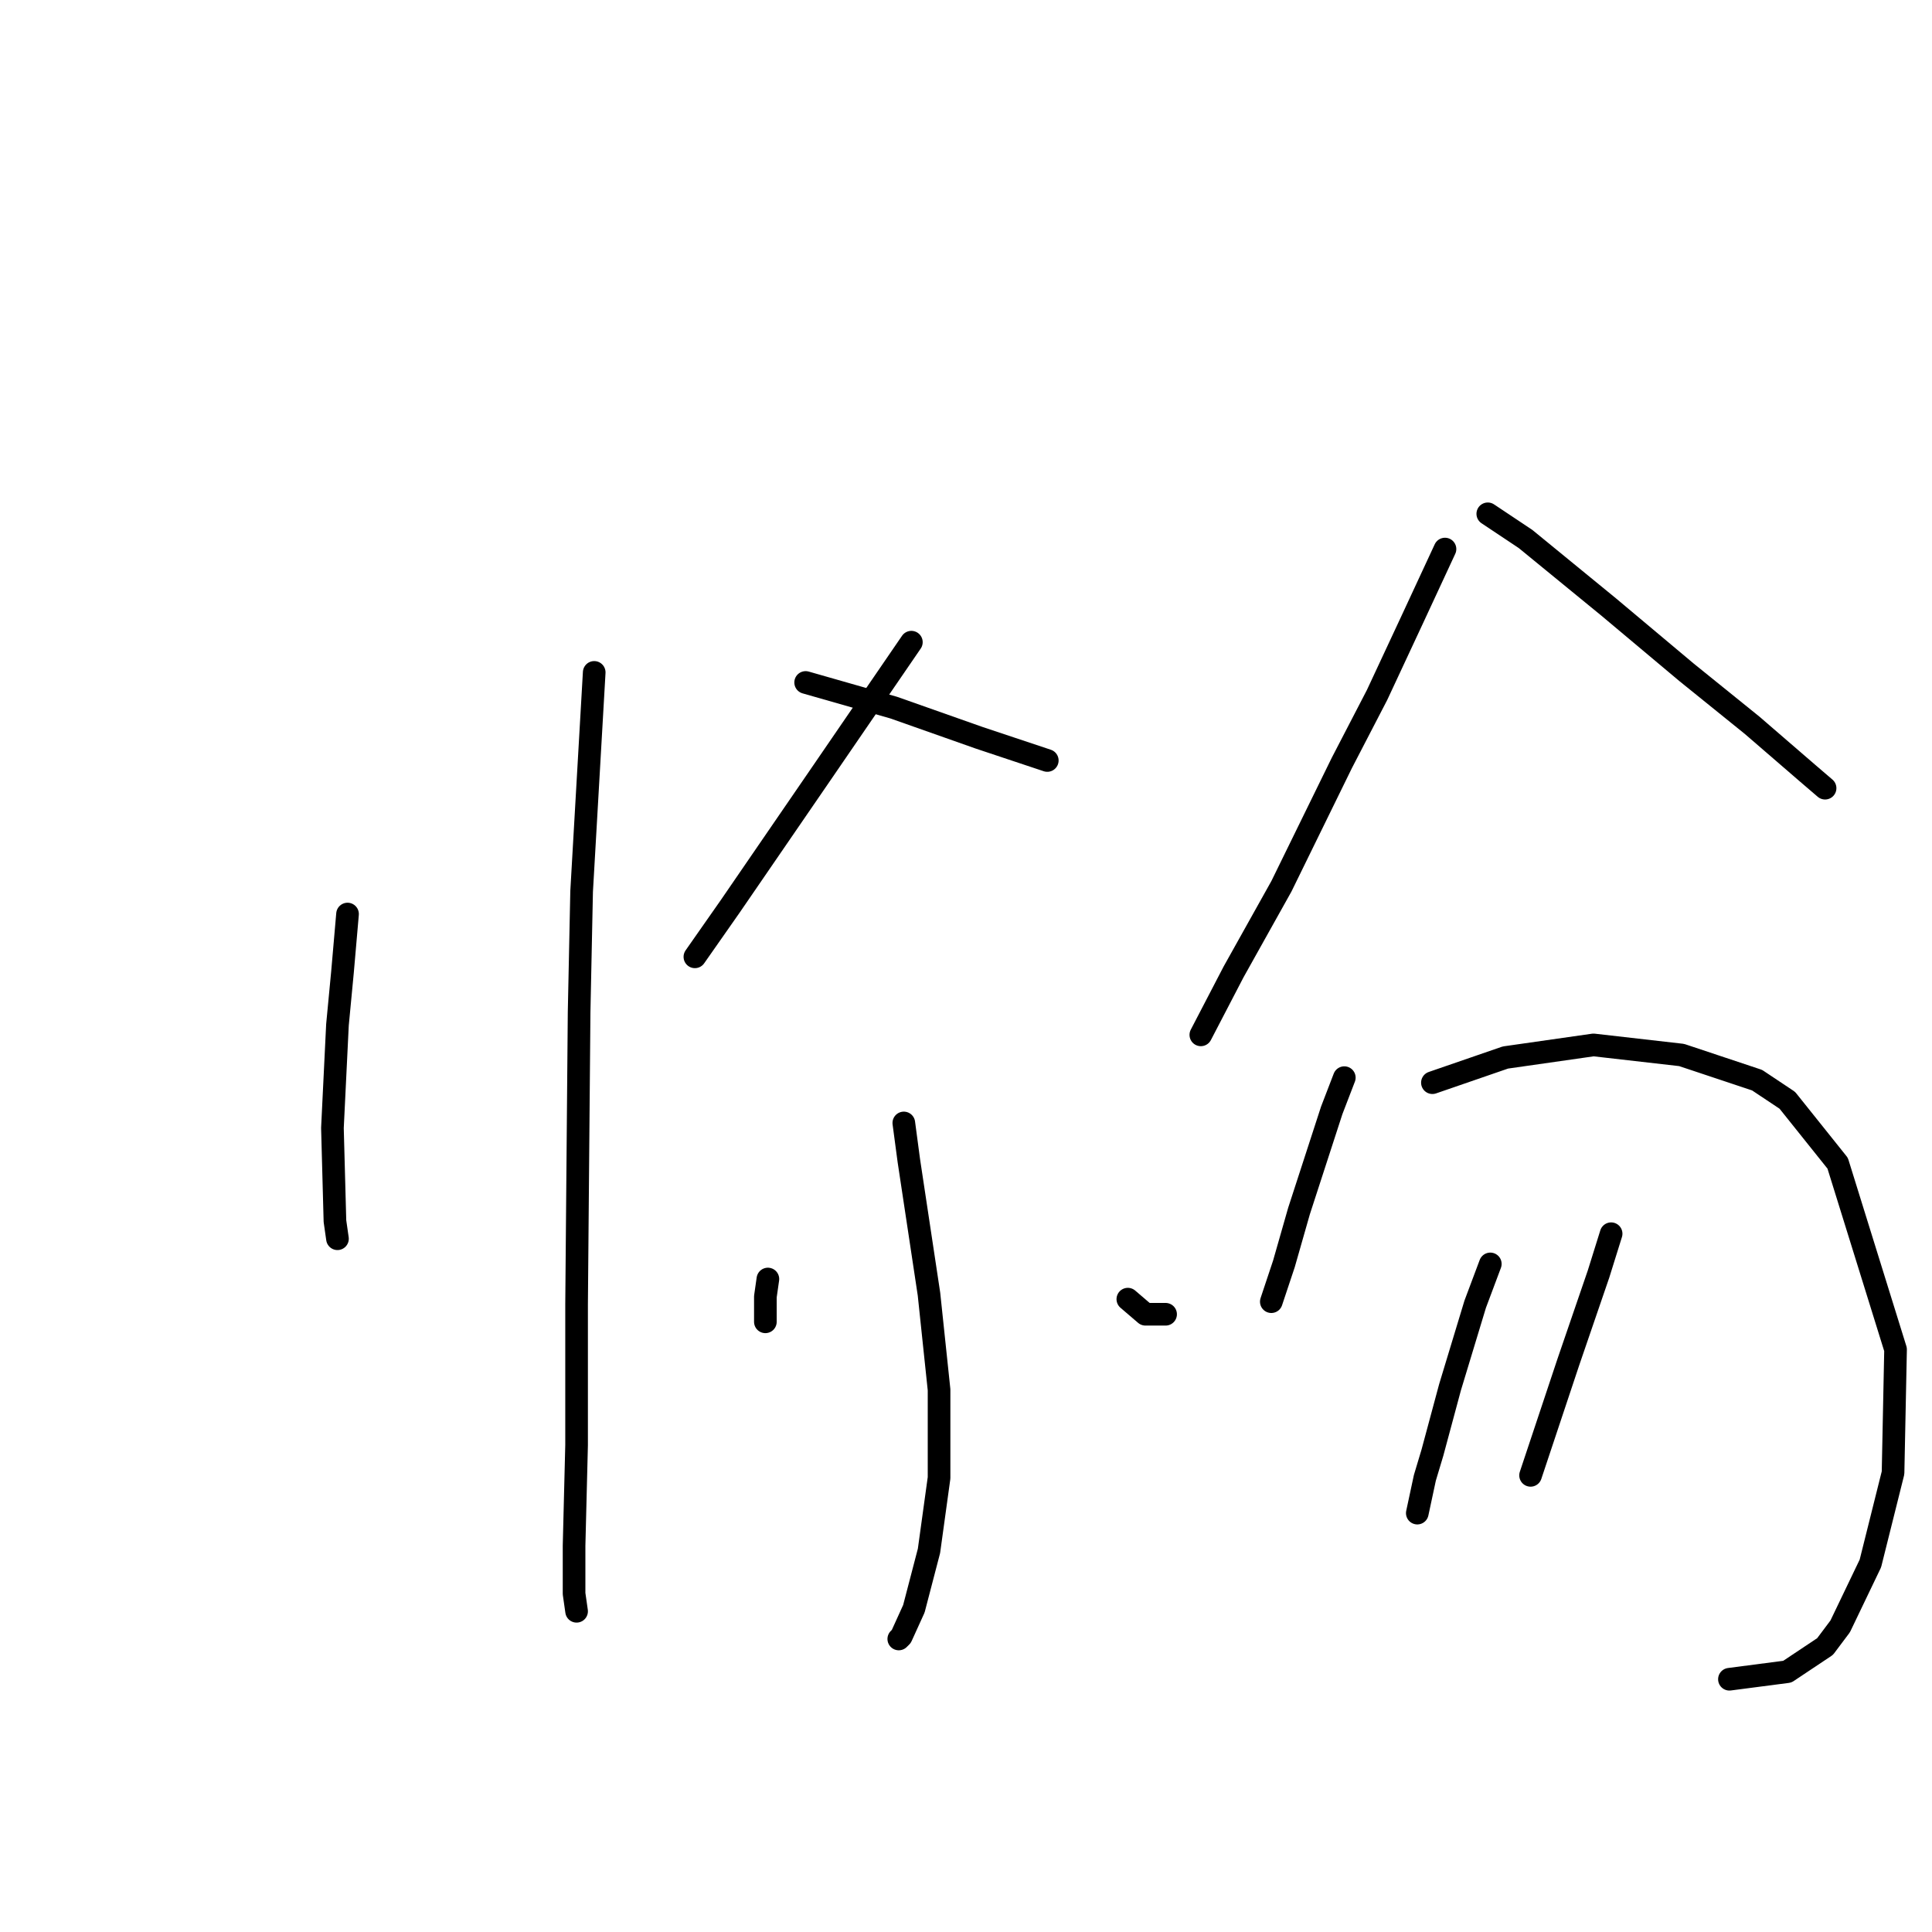 <?xml version="1.0" standalone="no"?>
    <svg width="256" height="256" xmlns="http://www.w3.org/2000/svg" version="1.1">
    <polyline stroke="black" stroke-width="3" stroke-linecap="round" fill="transparent" stroke-linejoin="round" points="46.05 121.115 45.383 128.786 44.716 135.79 44.049 149.465 44.382 161.805 44.716 164.14 44.716 164.14 " />
        <polyline stroke="black" stroke-width="3" stroke-linecap="round" fill="transparent" stroke-linejoin="round" points="78.736 89.096 77.068 118.113 76.735 134.122 76.401 172.812 76.401 191.49 76.067 204.831 76.067 211.168 76.401 213.503 76.401 213.503 " />
        <polyline stroke="black" stroke-width="3" stroke-linecap="round" fill="transparent" stroke-linejoin="round" points="120.761 85.093 108.42 103.104 96.746 120.114 92.077 126.785 92.077 126.785 " />
        <polyline stroke="black" stroke-width="3" stroke-linecap="round" fill="transparent" stroke-linejoin="round" points="106.752 90.43 118.426 93.765 129.766 97.767 138.771 100.769 138.771 100.769 " />
        <polyline stroke="black" stroke-width="3" stroke-linecap="round" fill="transparent" stroke-linejoin="round" points="119.76 148.798 120.427 153.801 123.095 171.478 124.43 184.152 124.43 195.826 123.095 205.498 121.094 213.169 119.427 216.838 119.093 217.172 119.093 217.172 " />
        <polyline stroke="black" stroke-width="3" stroke-linecap="round" fill="transparent" stroke-linejoin="round" points="101.749 169.477 101.416 171.811 101.416 173.812 101.416 175.147 101.416 175.147 " />
        <polyline stroke="black" stroke-width="3" stroke-linecap="round" fill="transparent" stroke-linejoin="round" points="149.444 172.145 151.779 174.146 154.447 174.146 154.447 174.146 " />
        <polyline stroke="black" stroke-width="3" stroke-linecap="round" fill="transparent" stroke-linejoin="round" points="191.469 72.753 187.133 82.091 182.464 92.097 177.795 101.103 169.79 117.446 163.453 128.786 159.117 137.124 159.117 137.124 " />
        <polyline stroke="black" stroke-width="3" stroke-linecap="round" fill="transparent" stroke-linejoin="round" points="197.139 68.083 202.142 71.418 213.149 80.424 223.488 89.096 232.16 96.1 239.498 102.437 241.833 104.438 241.833 104.438 " />
        <polyline stroke="black" stroke-width="3" stroke-linecap="round" fill="transparent" stroke-linejoin="round" points="178.128 142.794 176.46 147.13 172.125 160.471 170.123 167.475 168.456 172.478 168.456 172.478 " />
        <polyline stroke="black" stroke-width="3" stroke-linecap="round" fill="transparent" stroke-linejoin="round" points="189.802 143.461 199.474 140.126 211.148 138.458 222.821 139.792 232.827 143.128 236.83 145.796 243.5 154.134 251.171 178.815 250.838 195.159 247.836 207.166 243.834 215.504 241.833 218.172 236.83 221.507 229.158 222.508 229.158 222.508 " />
        <polyline stroke="black" stroke-width="3" stroke-linecap="round" fill="transparent" stroke-linejoin="round" points="197.473 167.475 195.472 172.812 192.136 183.818 189.802 192.49 188.801 195.826 187.8 200.495 187.8 200.495 " />
        <polyline stroke="black" stroke-width="3" stroke-linecap="round" fill="transparent" stroke-linejoin="round" points="213.482 163.473 211.815 168.81 207.812 180.483 202.809 195.492 202.809 195.492 " />
        </svg>